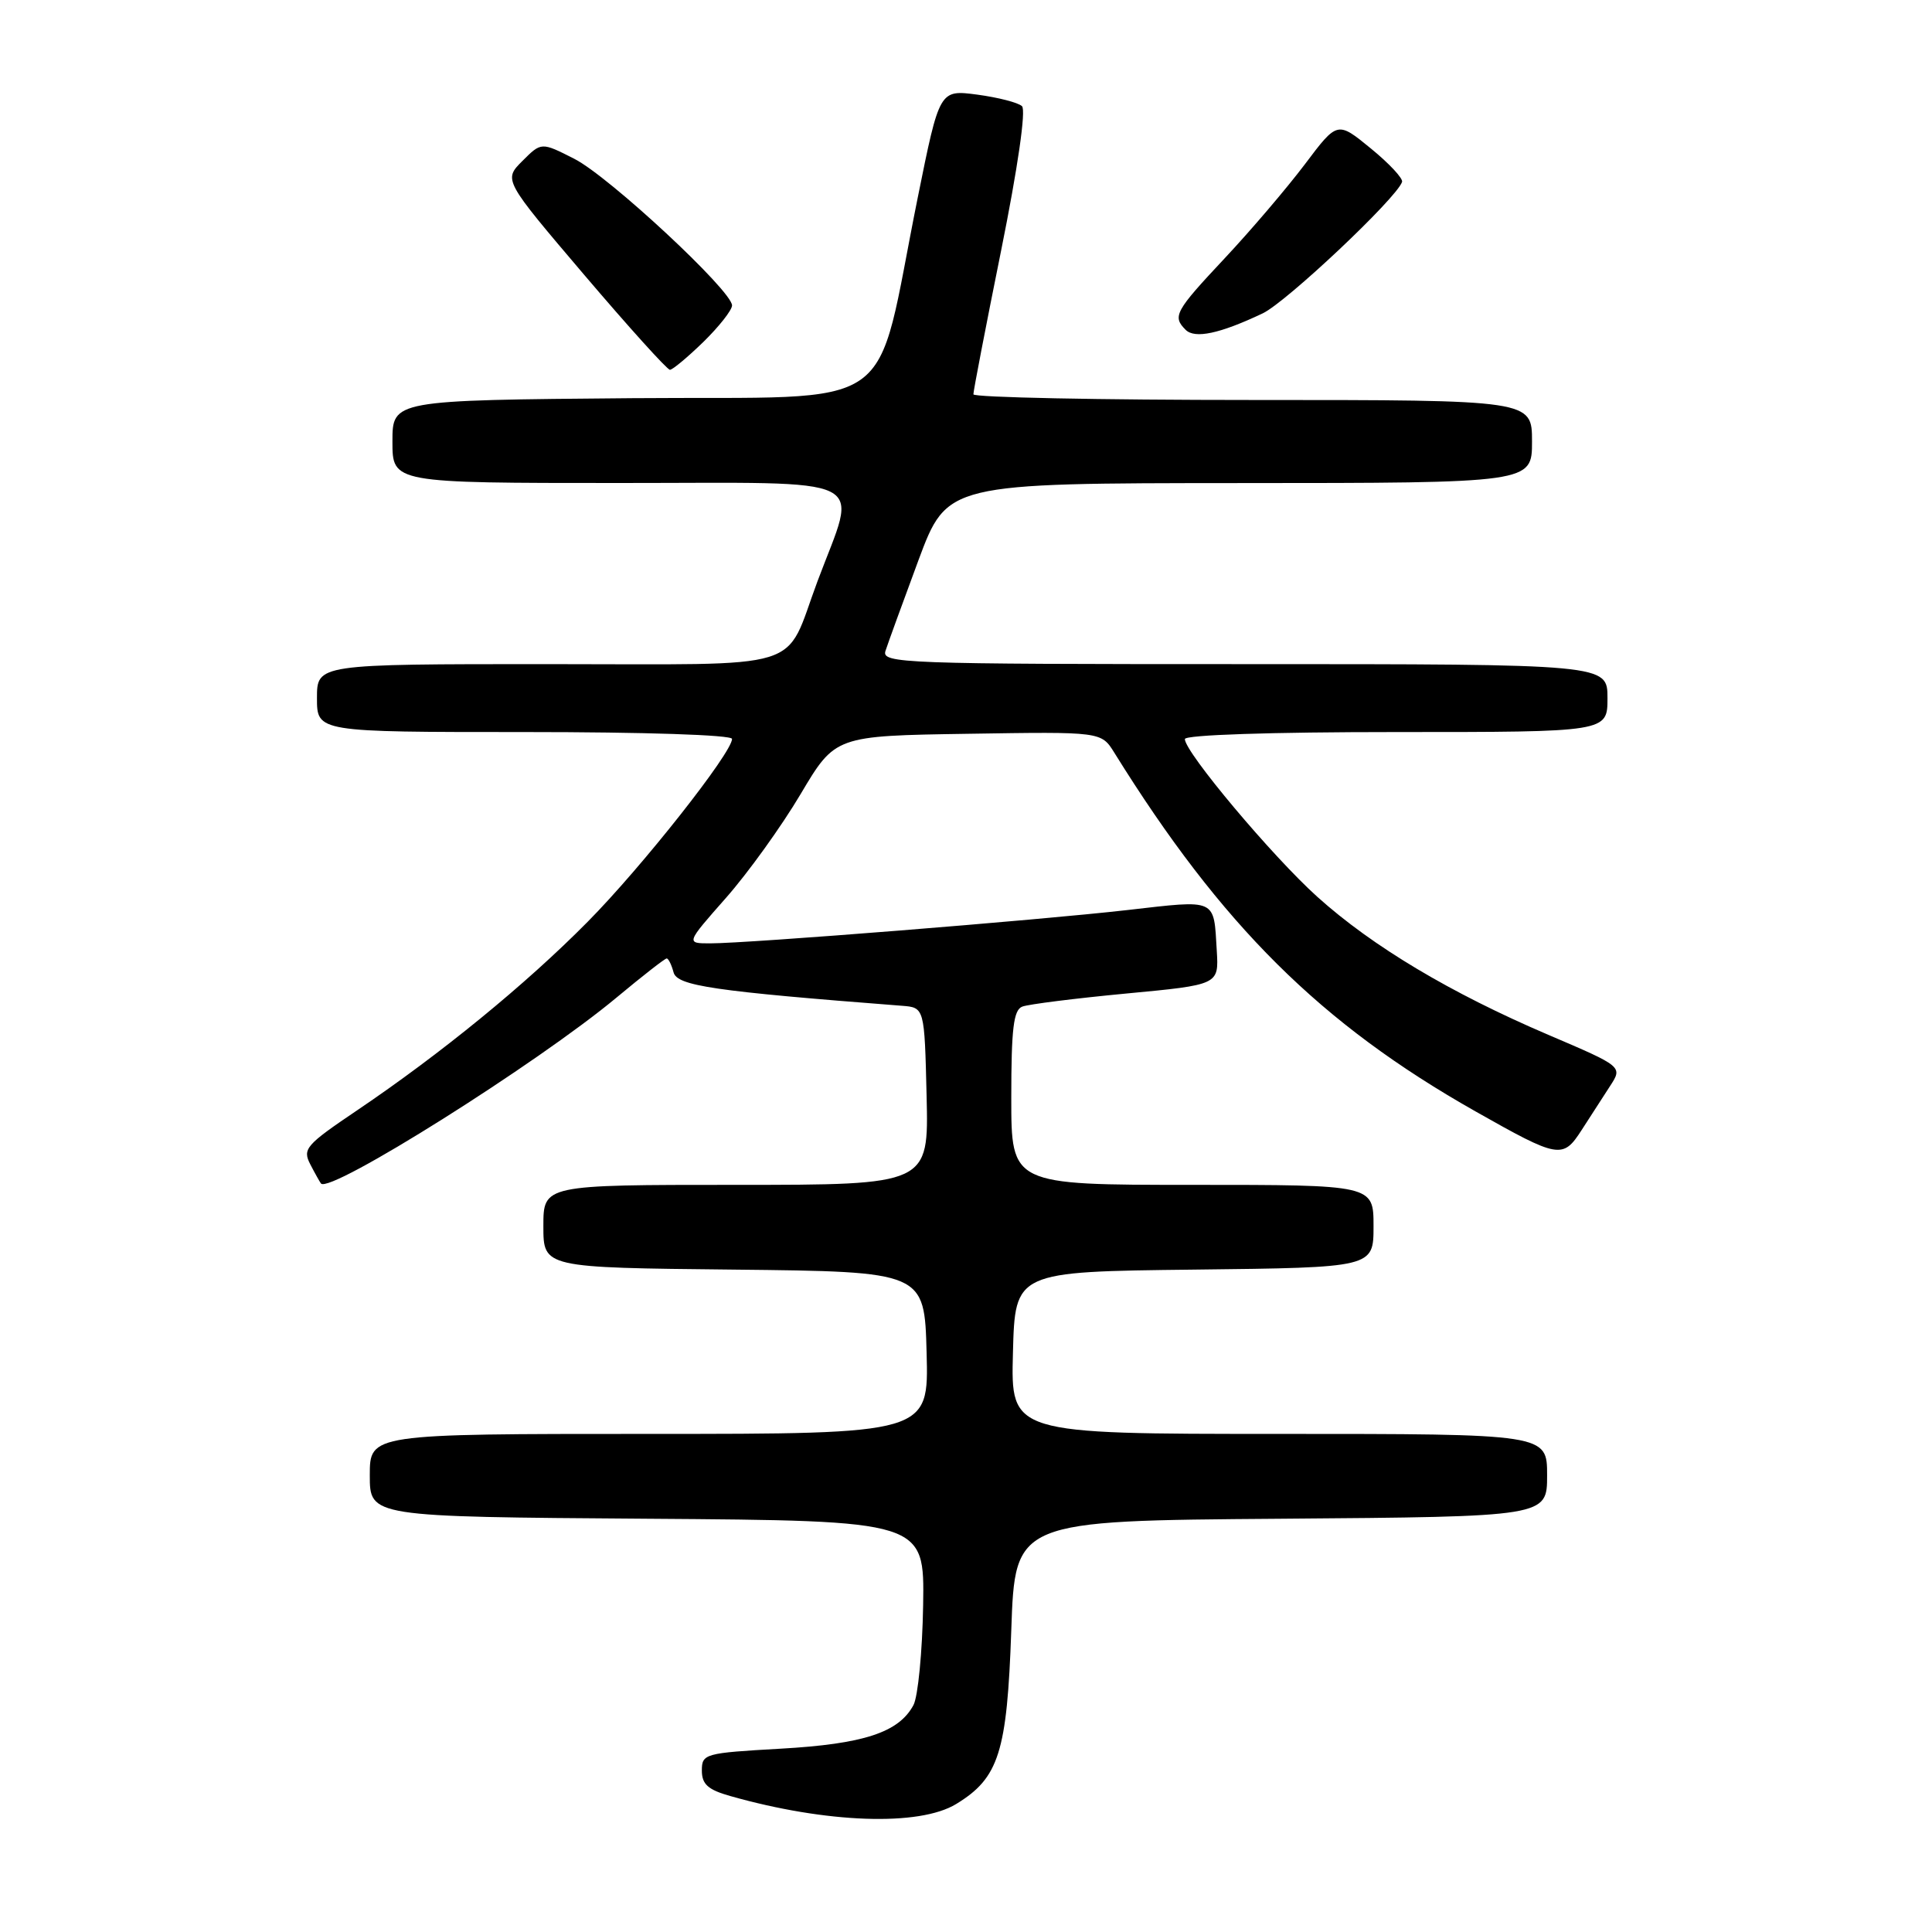 <?xml version="1.0" encoding="UTF-8" standalone="no"?>
<!DOCTYPE svg PUBLIC "-//W3C//DTD SVG 1.1//EN" "http://www.w3.org/Graphics/SVG/1.1/DTD/svg11.dtd" >
<svg xmlns="http://www.w3.org/2000/svg" xmlns:xlink="http://www.w3.org/1999/xlink" version="1.1" viewBox="0 0 256 256">
 <g >
 <path fill="currentColor"
d=" M 126.70 239.04 C 132.36 235.59 133.44 232.19 134.00 216.00 C 134.50 201.50 134.50 201.50 169.75 201.24 C 205.00 200.97 205.00 200.97 205.00 195.49 C 205.00 190.00 205.00 190.00 169.47 190.00 C 133.93 190.00 133.93 190.00 134.22 179.25 C 134.50 168.50 134.50 168.50 158.25 168.23 C 182.00 167.96 182.00 167.96 182.00 162.48 C 182.00 157.00 182.00 157.00 158.00 157.00 C 134.00 157.00 134.00 157.00 134.00 145.47 C 134.00 136.27 134.30 133.82 135.46 133.38 C 136.27 133.07 142.45 132.29 149.21 131.65 C 161.50 130.49 161.50 130.49 161.23 125.99 C 160.81 118.97 161.35 119.22 149.35 120.59 C 137.39 121.95 99.18 125.00 94.10 125.00 C 90.88 125.00 90.88 125.00 96.19 118.98 C 99.11 115.67 103.56 109.48 106.08 105.23 C 110.67 97.50 110.67 97.50 128.30 97.23 C 145.92 96.95 145.92 96.95 147.65 99.73 C 161.87 122.62 174.98 135.65 195.50 147.26 C 206.55 153.51 207.08 153.61 209.58 149.73 C 210.72 147.95 212.41 145.34 213.34 143.91 C 215.02 141.33 215.02 141.33 205.16 137.12 C 192.22 131.59 181.88 125.42 174.57 118.85 C 168.61 113.49 157.00 99.67 157.00 97.93 C 157.00 97.38 168.31 97.00 185.00 97.00 C 213.00 97.00 213.00 97.00 213.00 92.50 C 213.00 88.00 213.00 88.00 164.88 88.00 C 119.51 88.00 116.80 87.90 117.33 86.25 C 117.64 85.29 119.60 79.89 121.69 74.26 C 125.50 64.03 125.50 64.03 164.25 64.01 C 203.00 64.00 203.00 64.00 203.00 58.50 C 203.00 53.00 203.00 53.00 166.00 53.00 C 145.65 53.00 128.99 52.66 128.98 52.25 C 128.97 51.84 130.62 43.27 132.65 33.22 C 134.87 22.20 135.97 14.59 135.42 14.07 C 134.91 13.59 132.25 12.91 129.50 12.54 C 124.49 11.88 124.49 11.88 121.61 26.16 C 115.70 55.43 119.92 52.46 83.74 52.76 C 52.00 53.03 52.00 53.03 52.00 58.51 C 52.00 64.00 52.00 64.00 82.08 64.00 C 116.23 64.00 113.67 62.73 108.33 77.00 C 103.79 89.14 107.51 88.00 72.48 88.00 C 42.00 88.00 42.00 88.00 42.00 92.50 C 42.00 97.00 42.00 97.00 69.50 97.00 C 85.43 97.00 97.00 97.38 97.00 97.91 C 97.00 99.74 85.04 114.90 77.86 122.15 C 69.69 130.42 58.42 139.63 47.31 147.13 C 40.51 151.72 40.06 152.24 41.12 154.29 C 41.75 155.51 42.39 156.64 42.53 156.82 C 43.71 158.22 71.24 140.90 81.71 132.17 C 85.12 129.33 88.10 127.00 88.34 127.00 C 88.57 127.00 88.98 127.83 89.25 128.84 C 89.72 130.63 94.55 131.34 119.50 133.27 C 122.50 133.50 122.50 133.50 122.78 145.25 C 123.06 157.00 123.06 157.00 97.53 157.00 C 72.00 157.00 72.00 157.00 72.00 162.48 C 72.00 167.97 72.00 167.97 97.25 168.23 C 122.50 168.50 122.50 168.50 122.78 179.25 C 123.07 190.00 123.07 190.00 86.03 190.00 C 49.00 190.00 49.00 190.00 49.00 195.49 C 49.00 200.98 49.00 200.98 85.75 201.24 C 122.50 201.50 122.50 201.50 122.32 212.69 C 122.22 218.84 121.64 224.80 121.04 225.93 C 119.10 229.56 114.44 231.09 103.43 231.71 C 93.37 232.28 93.00 232.38 93.00 234.61 C 93.00 236.42 93.81 237.15 96.75 237.98 C 109.50 241.60 121.80 242.03 126.70 239.04 Z  M 93.21 45.30 C 95.29 43.26 97.00 41.09 97.00 40.47 C 97.00 38.54 80.70 23.38 76.11 21.05 C 71.73 18.82 71.73 18.82 69.22 21.33 C 66.71 23.84 66.71 23.84 77.41 36.42 C 83.30 43.34 88.41 49.00 88.77 49.00 C 89.12 49.00 91.12 47.33 93.21 45.30 Z  M 167.32 41.52 C 170.45 40.03 185.03 26.29 185.78 24.11 C 185.94 23.66 184.08 21.66 181.64 19.67 C 177.21 16.04 177.21 16.04 172.90 21.77 C 170.52 24.92 165.75 30.52 162.29 34.21 C 155.69 41.25 155.32 41.92 157.10 43.70 C 158.32 44.92 161.63 44.22 167.32 41.52 Z "/>
</g>
</svg>